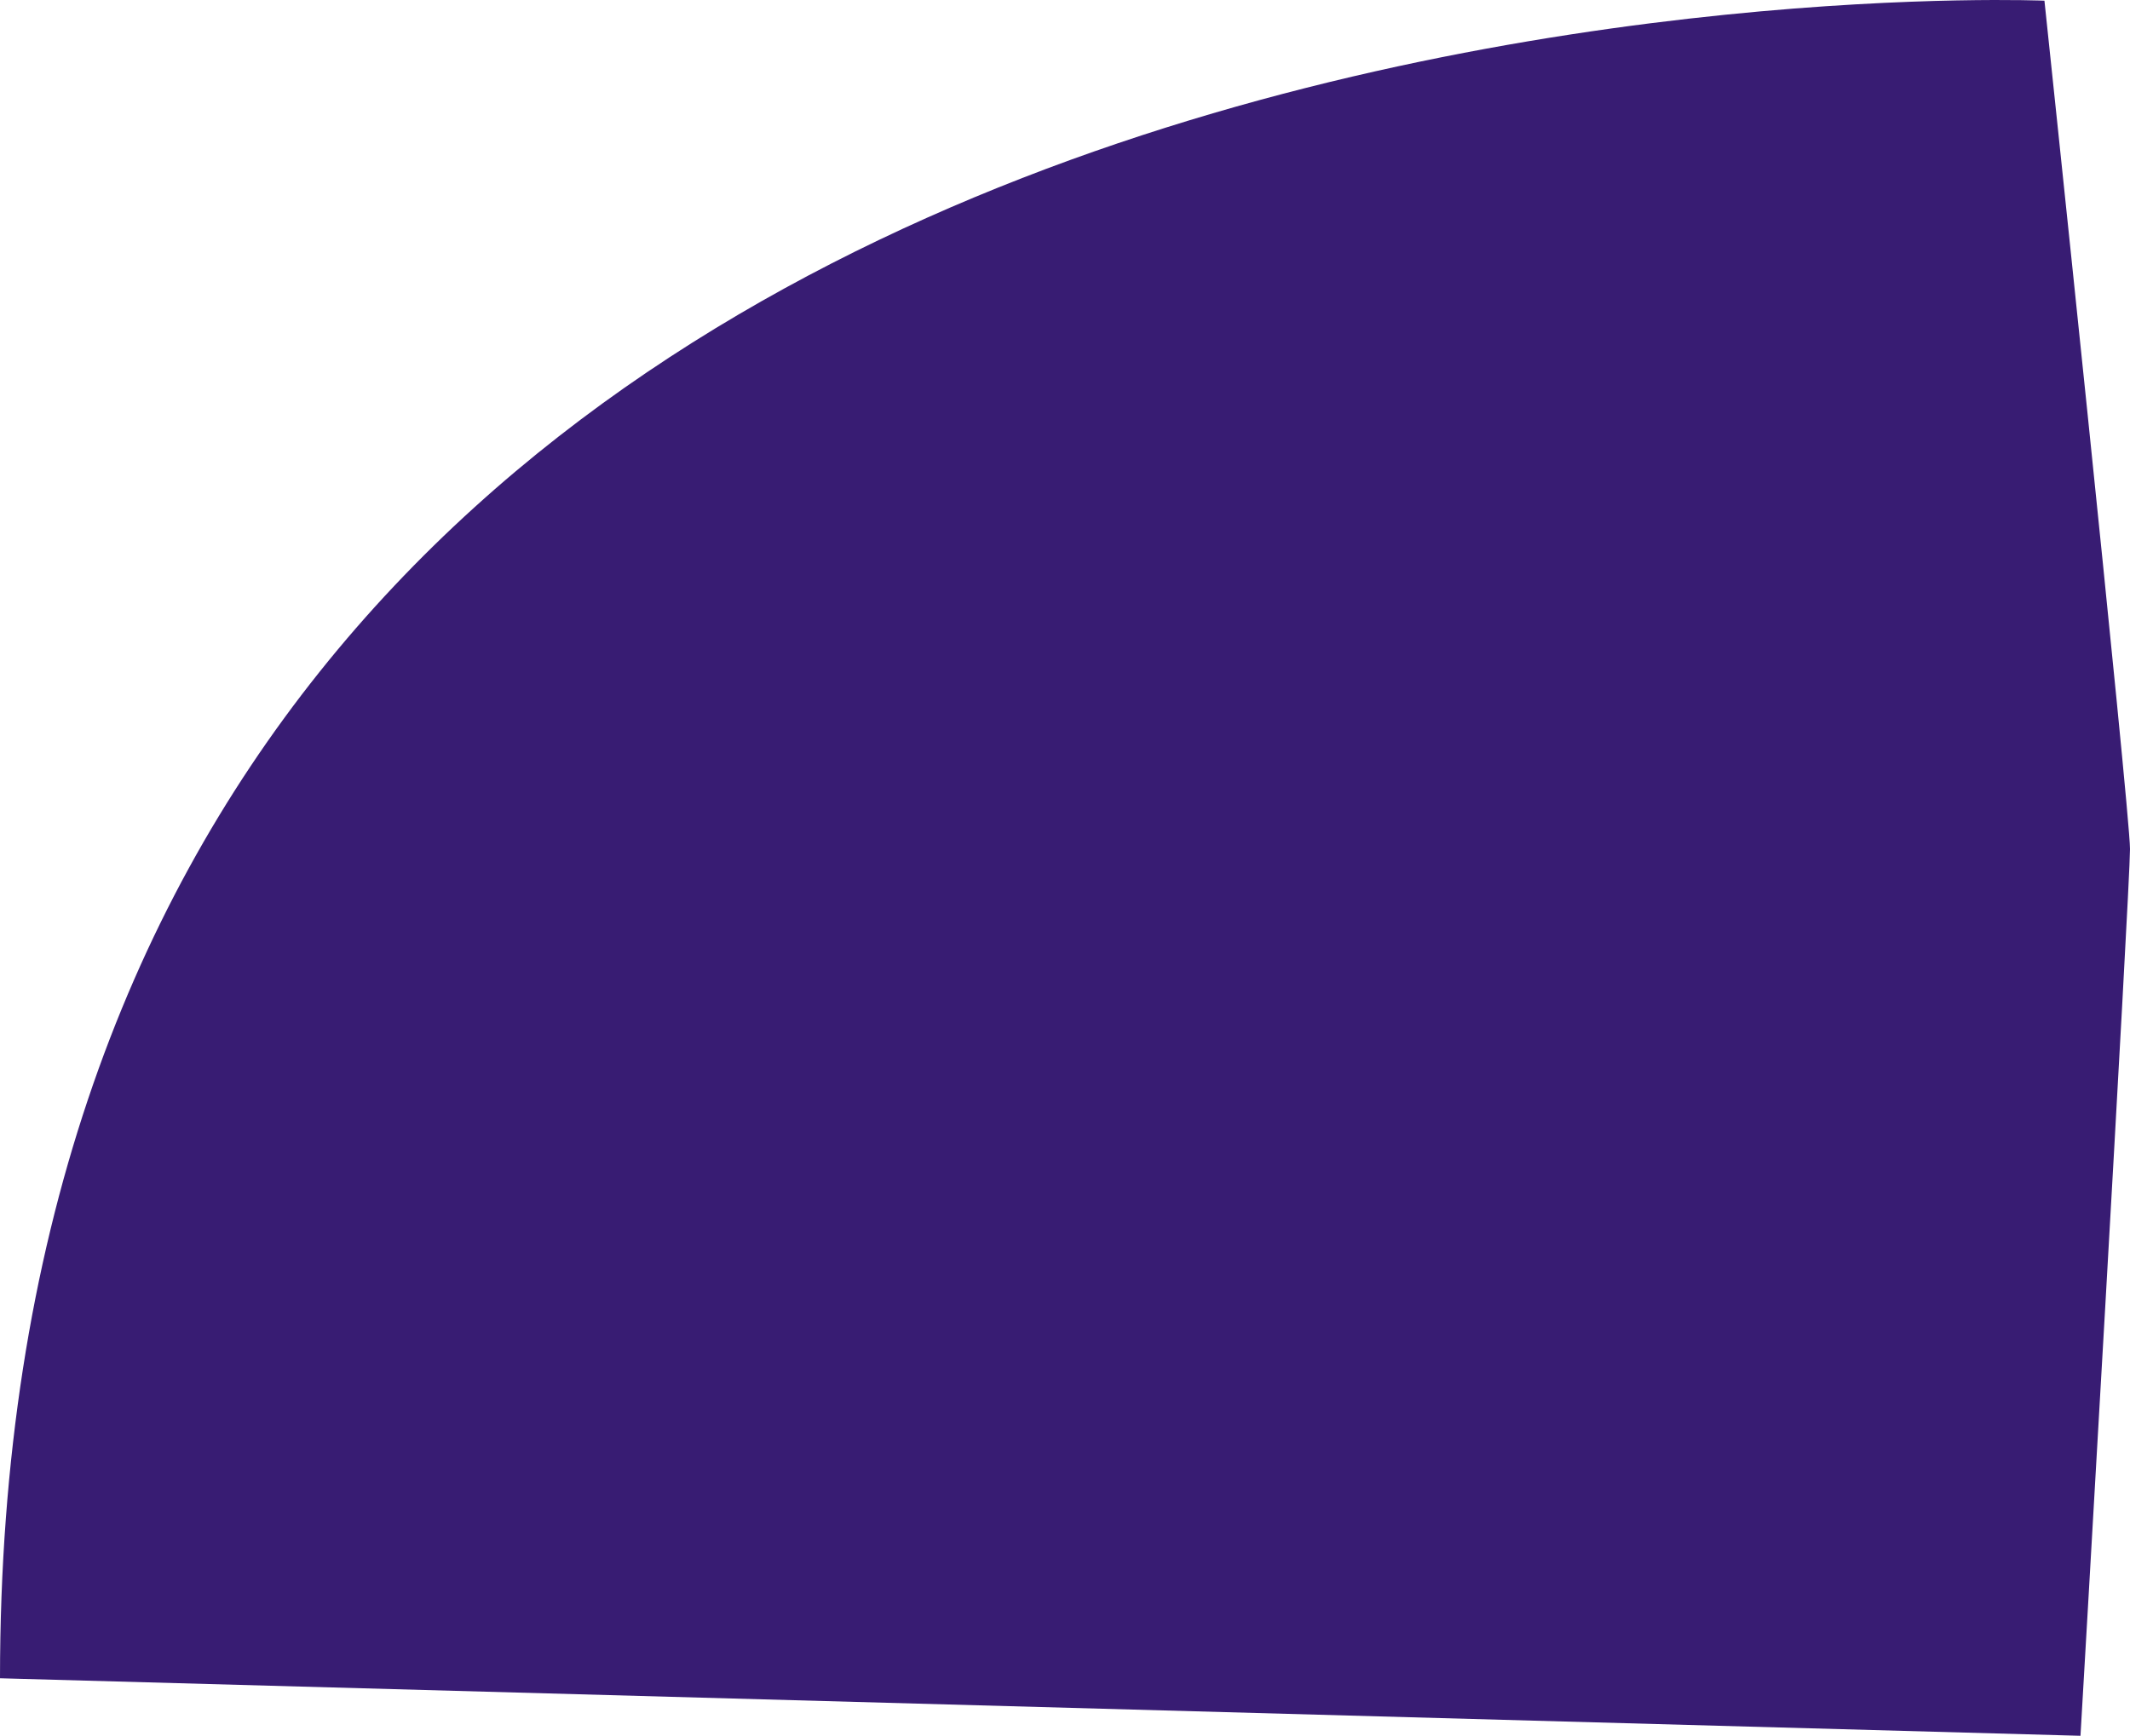 <svg xmlns="http://www.w3.org/2000/svg" width="972" height="792.277" viewBox="0 0 972 792.277">
  <path id="Shape_2_copy_2" data-name="Shape 2 copy 2" d="M12044.955,2428.037S11112,2388.657,11112,3193.748l949.4,26.253s22.6-387.232,22.6-404.733S12044.955,2428.037,12044.955,2428.037Z" transform="translate(-11111.999 -2427.724)" fill="#381c73"/>
</svg>
